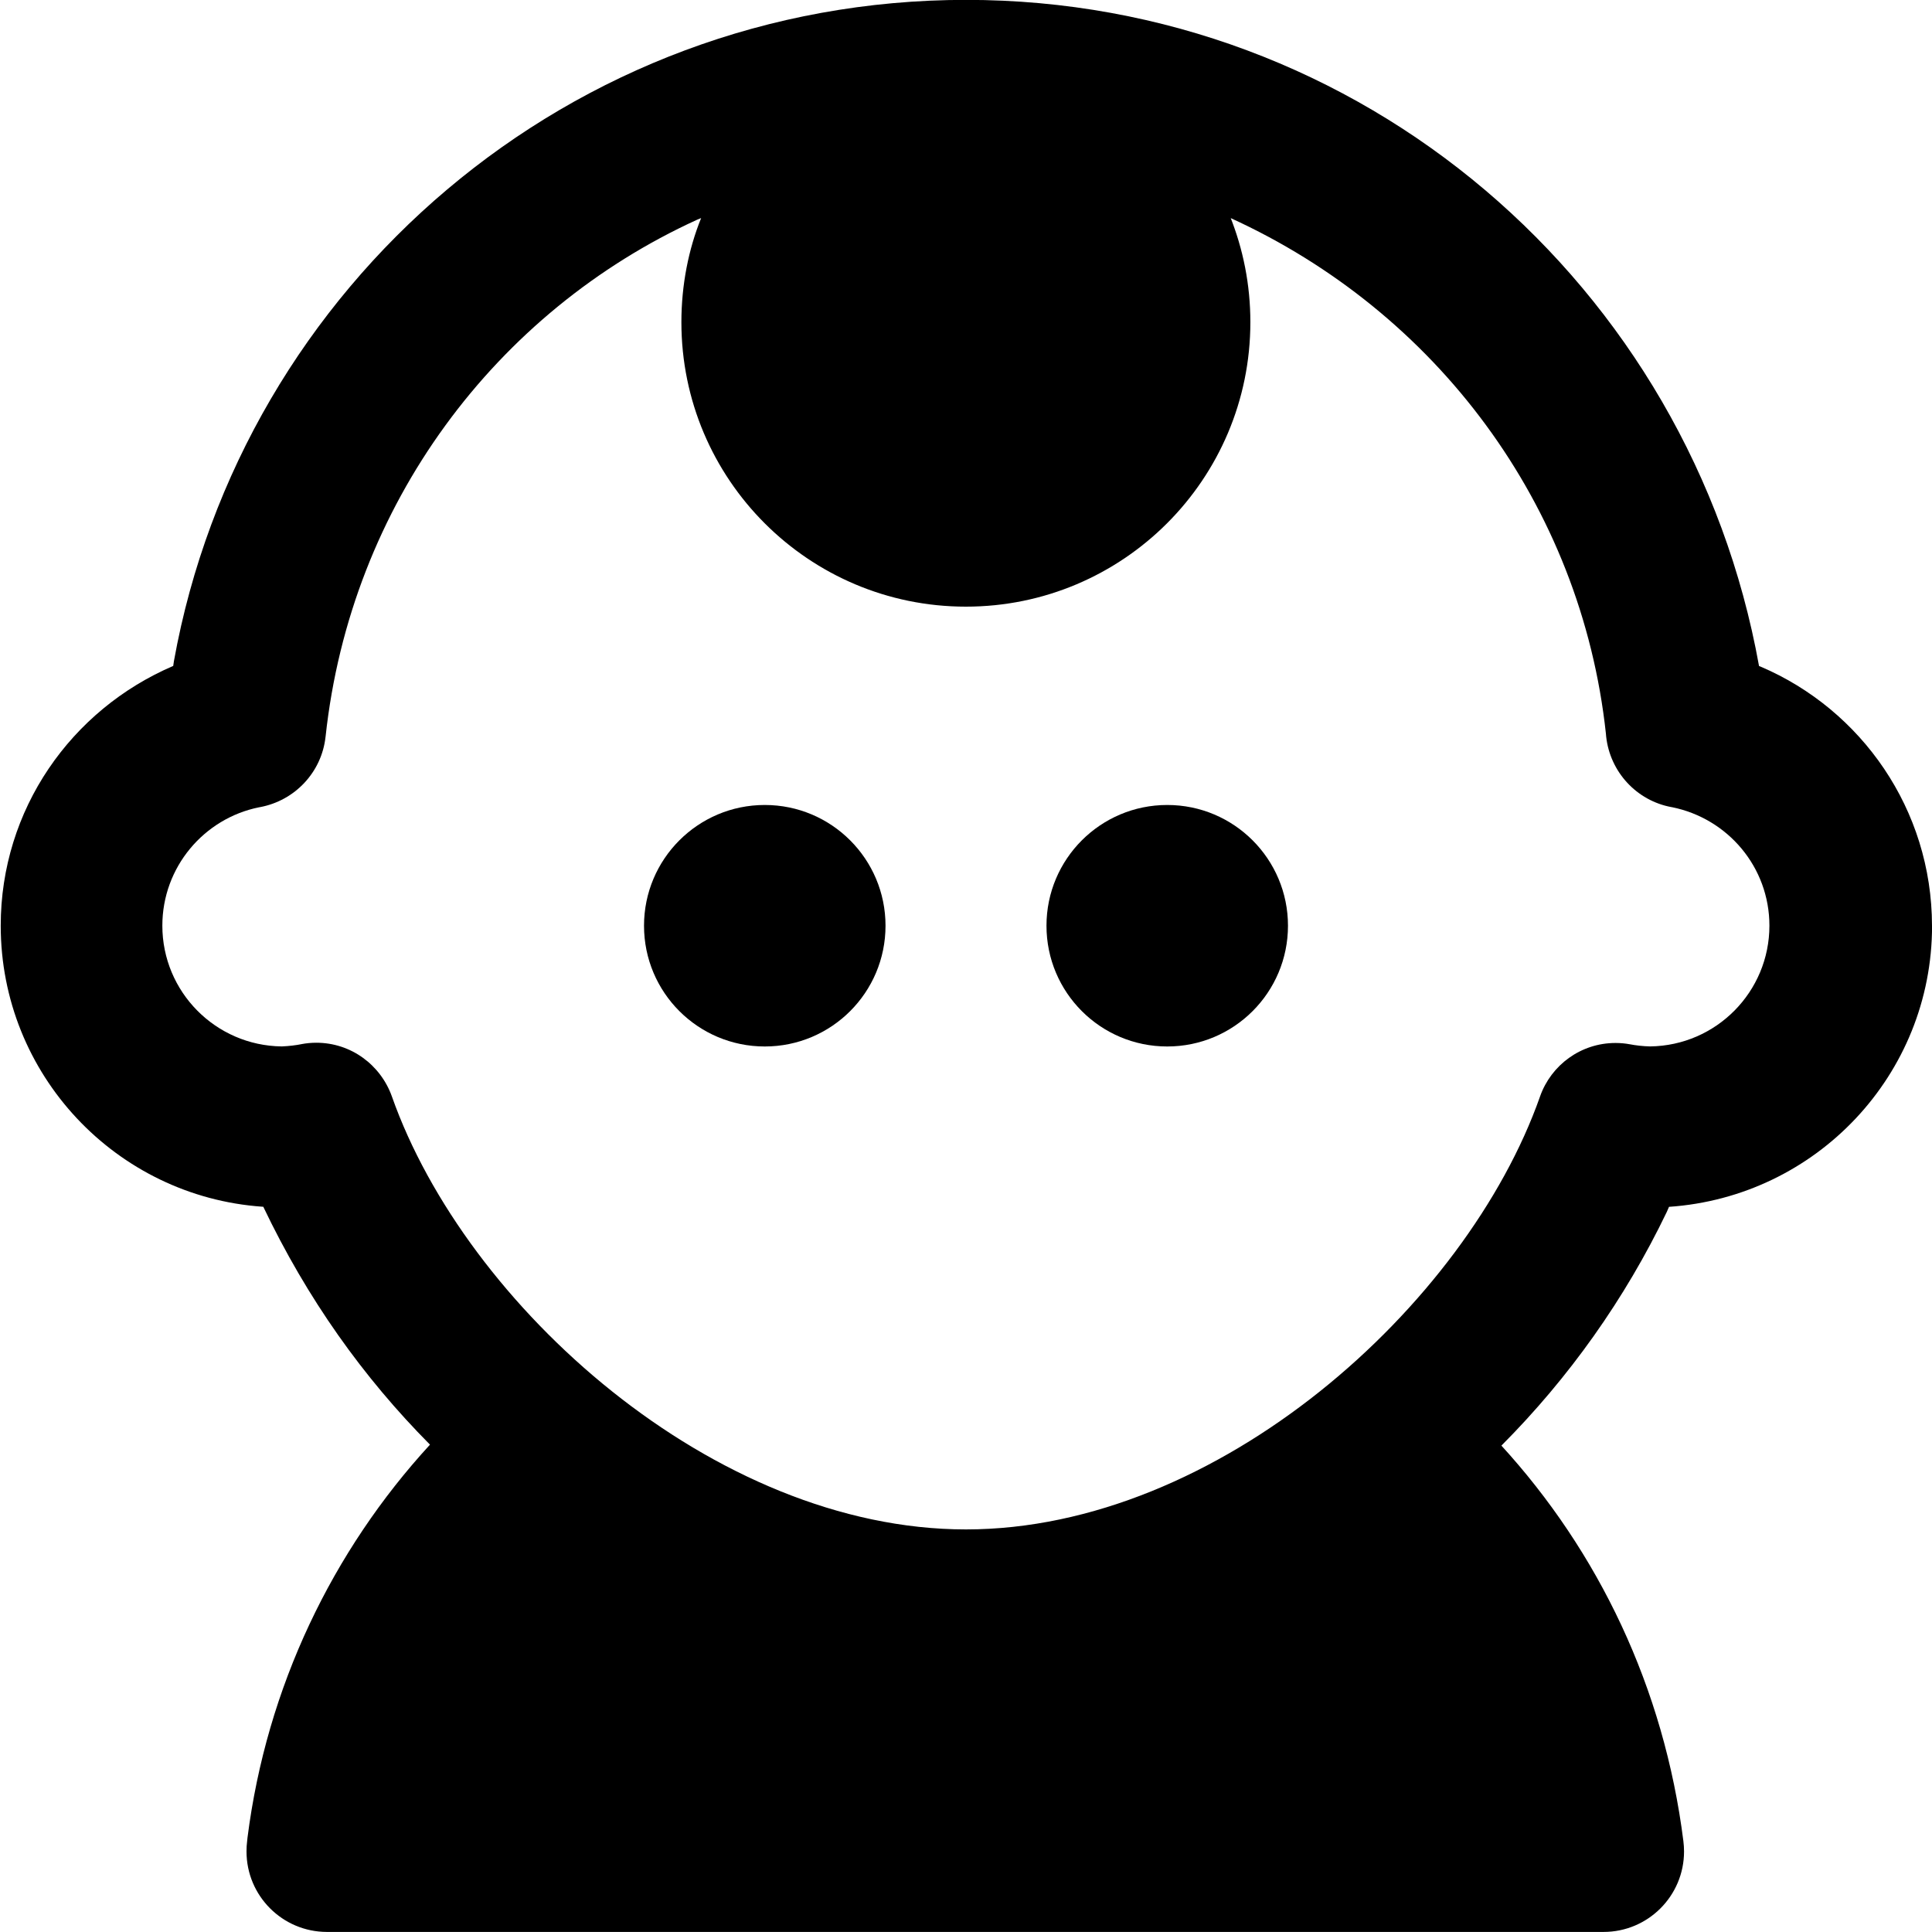 <!-- Generated by IcoMoon.io -->
<svg version="1.1" xmlns="http://www.w3.org/2000/svg" width="32" height="32" viewBox="0 0 32 32">
<title>baby</title>
<path d="M32 15.333c-0.002-1.926-1.169-3.578-2.835-4.29l-0.030-0.012c-1.135-6.308-6.583-11.033-13.133-11.033s-11.998 4.724-13.121 10.951l-0.012 0.081c-1.693 0.726-2.857 2.378-2.857 4.302 0 2.466 1.912 4.485 4.334 4.655l0.015 0.001c0.726 1.521 1.652 2.823 2.762 3.941l-0.001-0.001c-1.613 1.756-2.706 4.013-3.023 6.512l-0.006 0.059c-0.007 0.050-0.010 0.108-0.010 0.167 0 0.736 0.596 1.332 1.332 1.333h21.145c0.736-0 1.333-0.597 1.333-1.333 0-0.058-0.004-0.116-0.011-0.172l0.001 0.007c-0.321-2.551-1.409-4.803-3.023-6.566l0.008 0.009c1.116-1.12 2.046-2.427 2.739-3.87l0.037-0.085c2.441-0.167 4.357-2.188 4.357-4.656v-0zM26.997 17.297c-0.072-0.014-0.154-0.022-0.239-0.022-0.576 0-1.065 0.367-1.248 0.88l-0.003 0.009c-1.221 3.464-5.335 7.168-9.508 7.168s-8.287-3.707-9.508-7.171c-0.186-0.522-0.676-0.89-1.252-0.89-0.084 0-0.166 0.008-0.246 0.023l0.008-0.001c-0.099 0.020-0.214 0.034-0.332 0.039l-0.004 0c-1.094-0.014-1.976-0.904-1.976-2 0-0.969 0.689-1.777 1.603-1.961l0.013-0.002c0.58-0.108 1.023-0.579 1.087-1.165l0.001-0.006c0.414-3.841 2.821-7.037 6.154-8.559l0.066-0.027c-0.207 0.511-0.327 1.103-0.327 1.724 0 2.602 2.11 4.712 4.712 4.712s4.712-2.11 4.712-4.712c0-0.621-0.12-1.213-0.338-1.756l0.011 0.032c3.399 1.55 5.806 4.745 6.216 8.54l0.004 0.047c0.065 0.591 0.508 1.063 1.080 1.169l0.008 0.001c0.927 0.186 1.616 0.994 1.616 1.963 0 1.096-0.882 1.986-1.975 2h-0.001c-0.121-0.003-0.237-0.016-0.349-0.038l0.013 0.002z"></path>
<path d="M14.667 15.333c0 1.105-0.895 2-2 2s-2-0.895-2-2c0-1.105 0.895-2 2-2s2 0.895 2 2z"></path>
<path d="M21.333 15.333c0 1.105-0.895 2-2 2s-2-0.895-2-2c0-1.105 0.895-2 2-2s2 0.895 2 2z"></path>
</svg>
